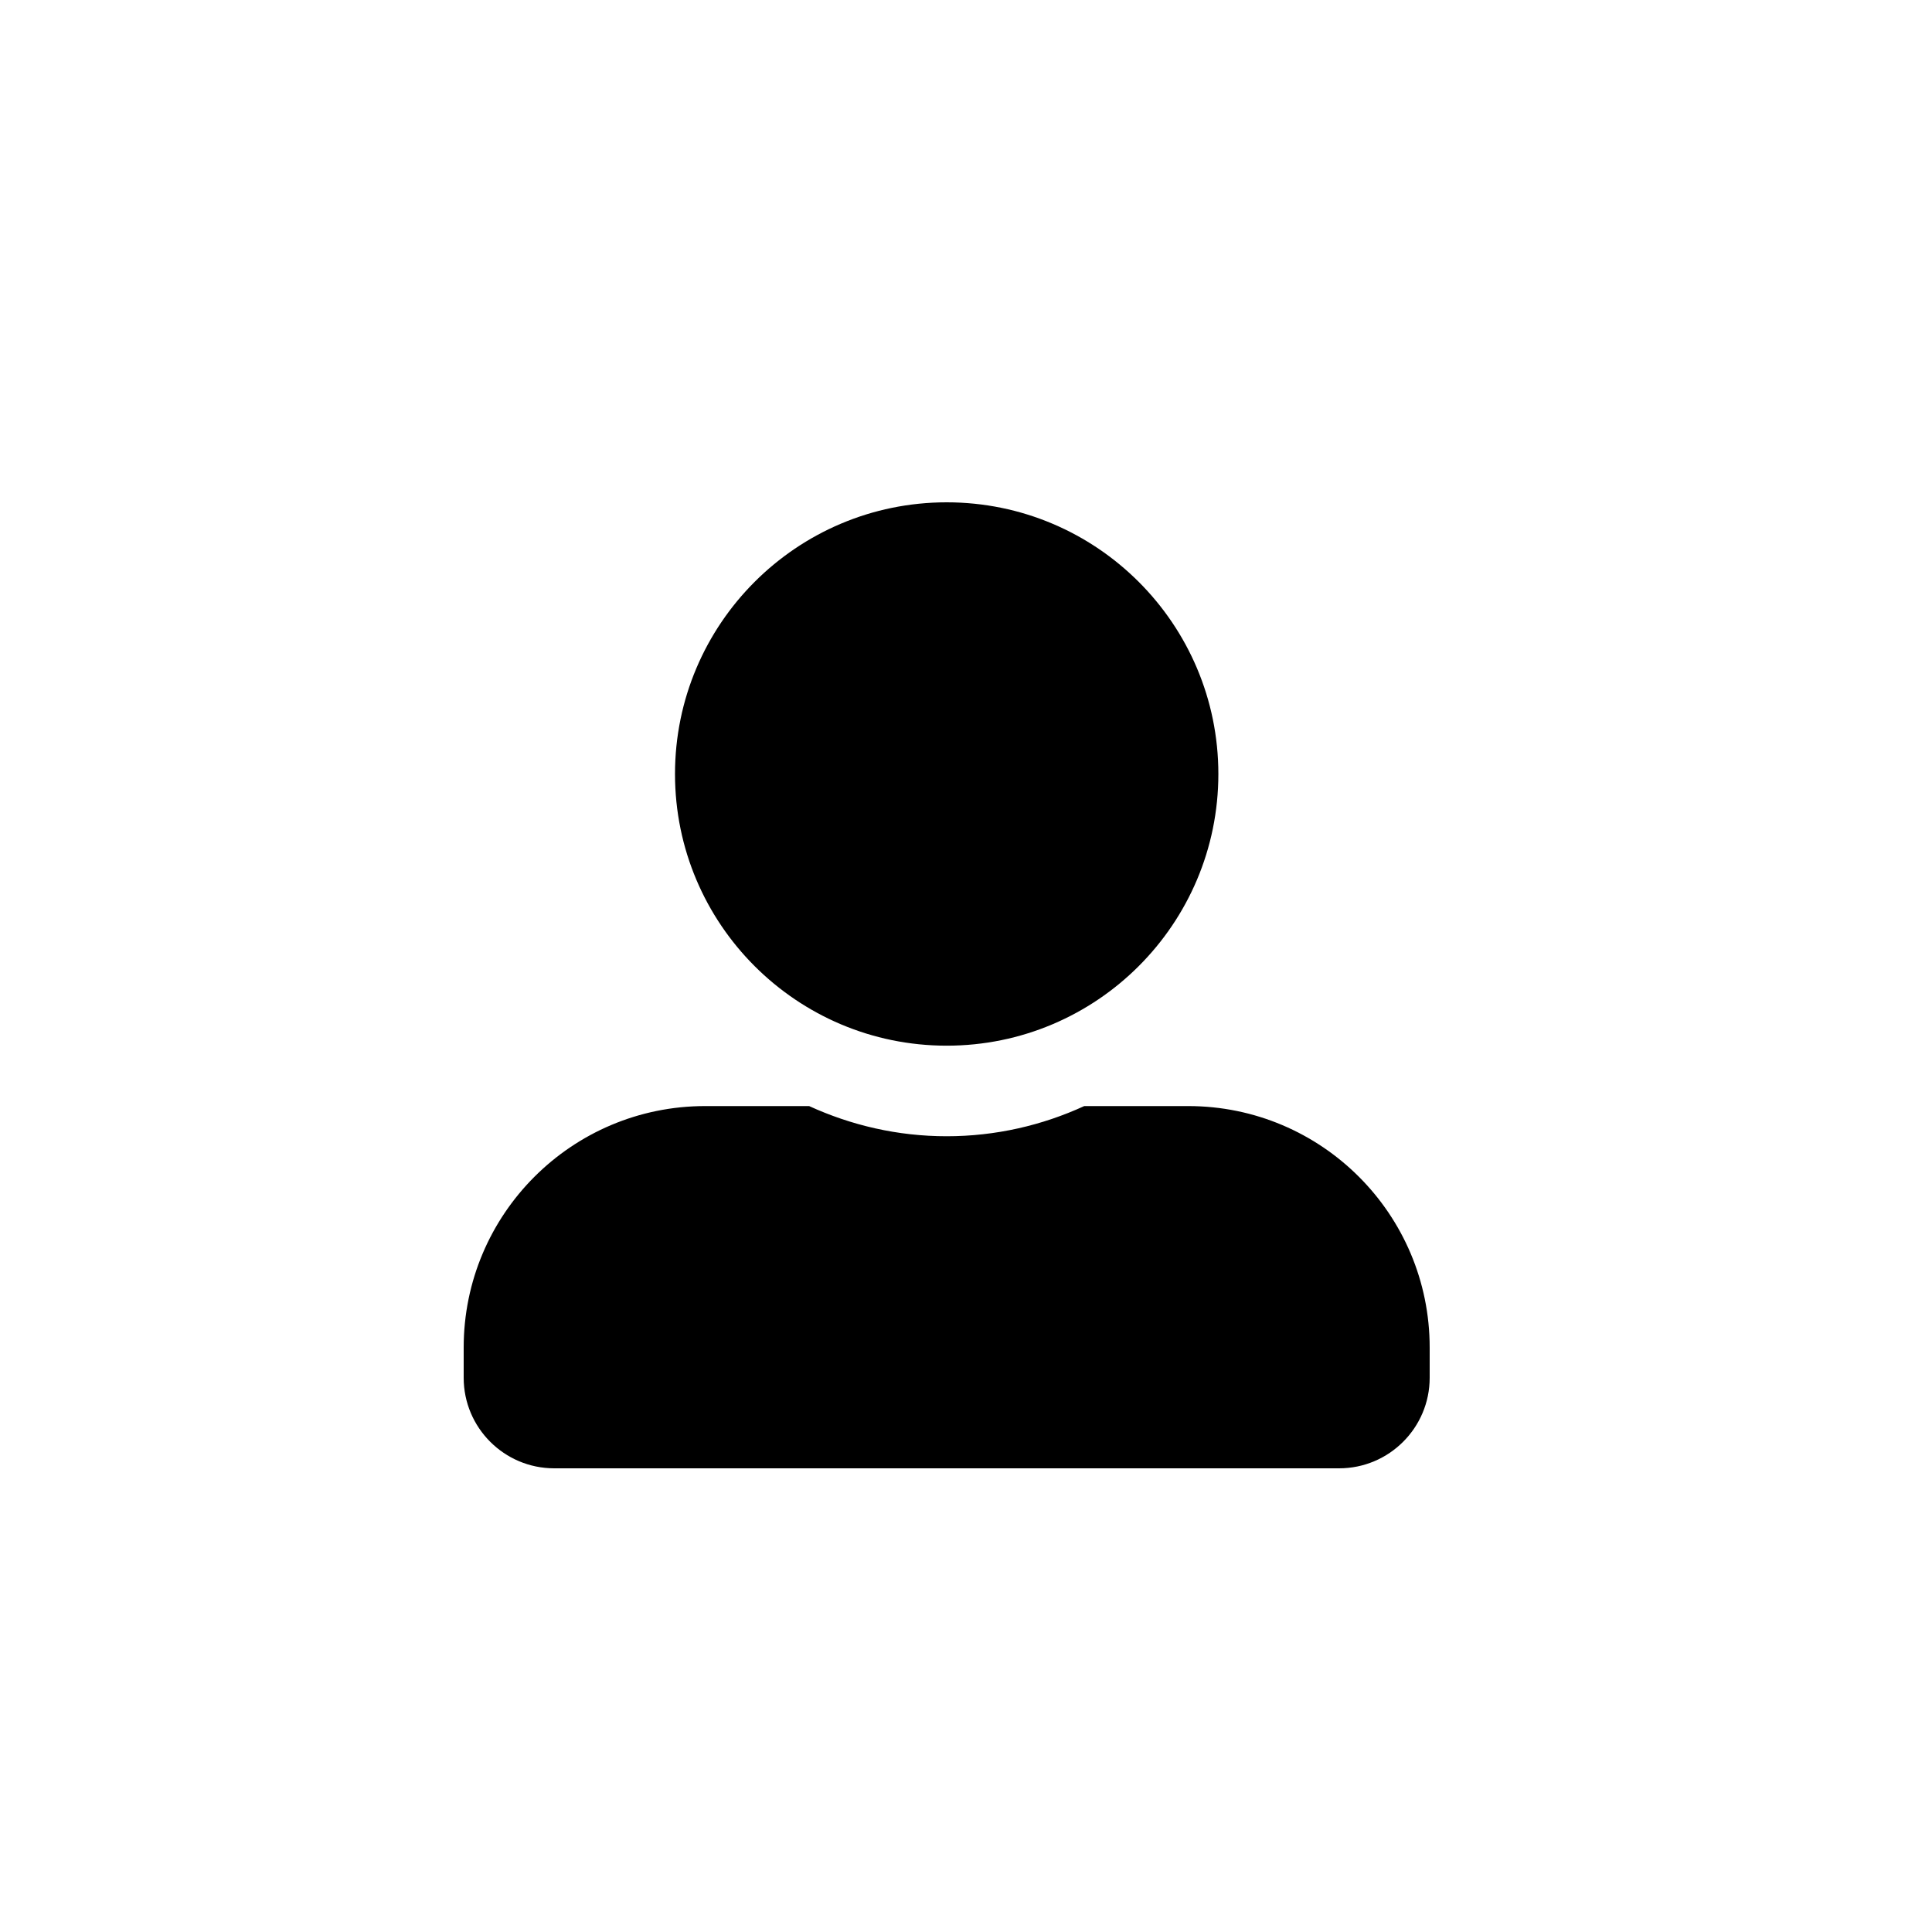 <svg width="50" height="50" viewBox="0 0 50 50" fill="none" xmlns="http://www.w3.org/2000/svg">
<rect width="50" height="50" fill="white"/>
<path d="M24.5 27.062C28.382 27.062 31.531 23.913 31.531 20.031C31.531 16.149 28.382 13 24.5 13C20.618 13 17.469 16.149 17.469 20.031C17.469 23.913 20.618 27.062 24.5 27.062ZM30.75 28.625H28.06C26.976 29.123 25.77 29.406 24.5 29.406C23.23 29.406 22.029 29.123 20.94 28.625H18.25C14.798 28.625 12 31.423 12 34.875V35.656C12 36.95 13.05 38 14.344 38H34.656C35.95 38 37 36.95 37 35.656V34.875C37 31.423 34.202 28.625 30.75 28.625Z" fill="black"/>
</svg>
